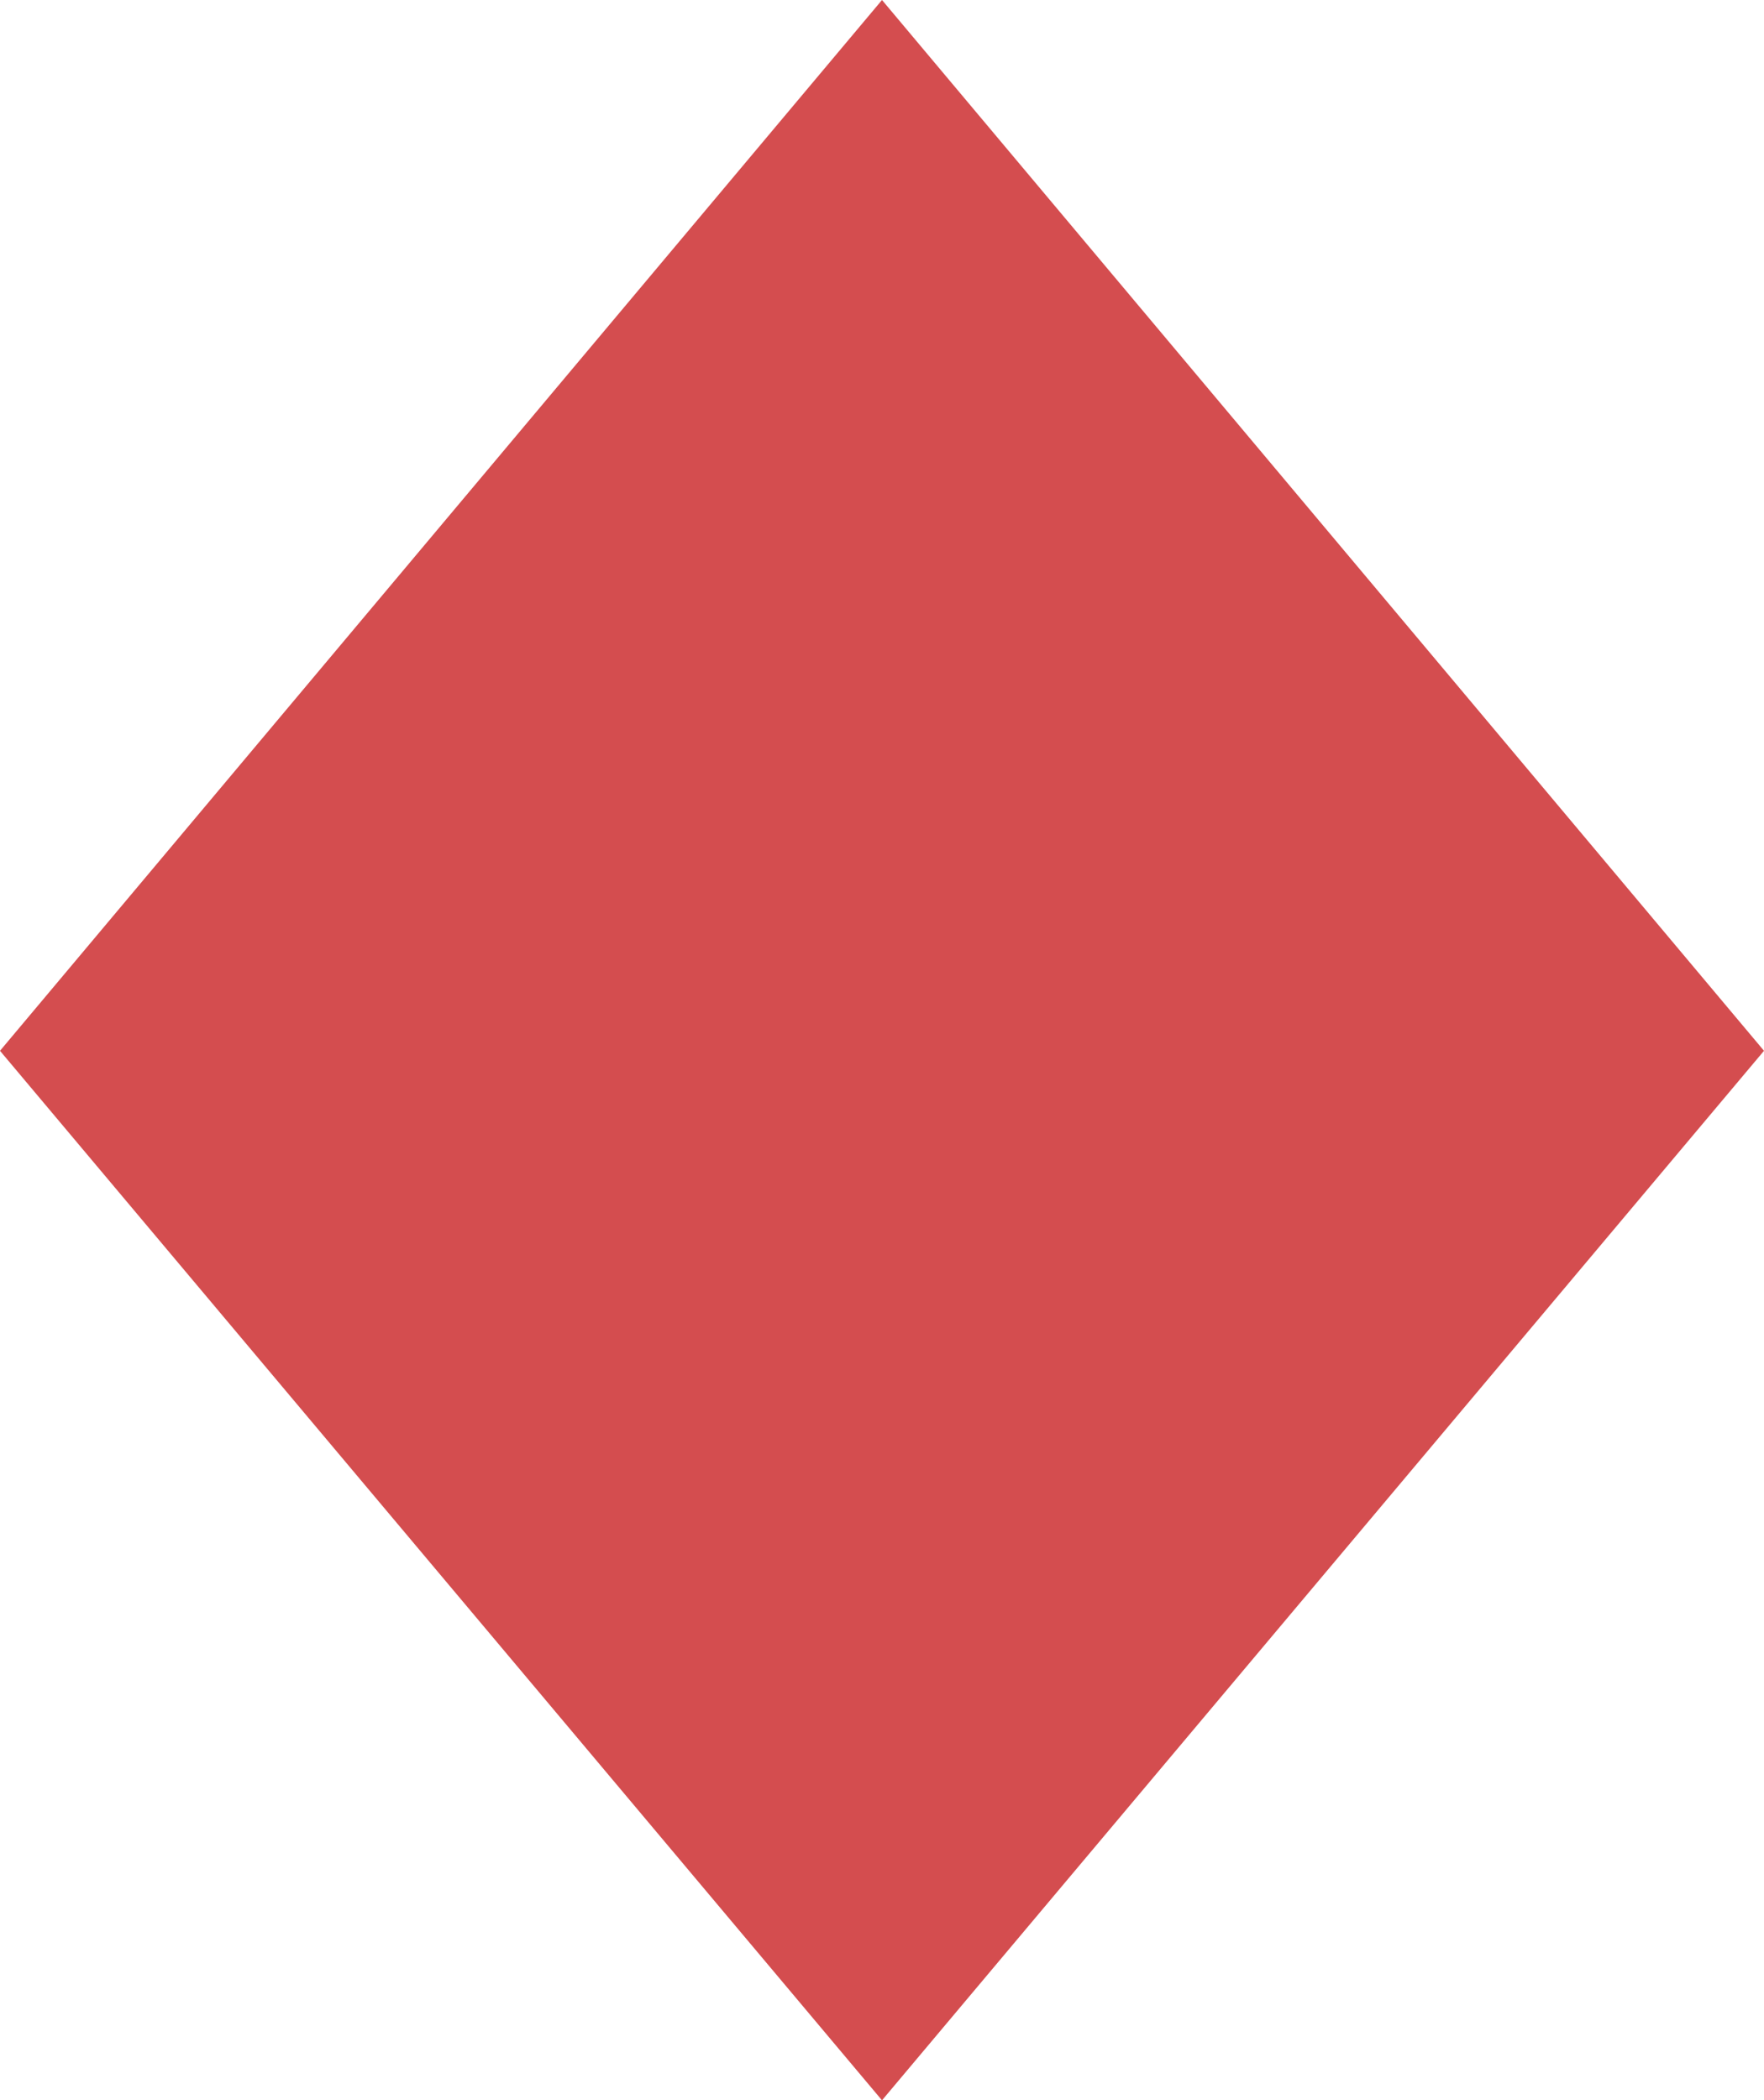 <?xml version="1.0" encoding="utf-8"?>
<!-- Generator: Adobe Illustrator 19.0.0, SVG Export Plug-In . SVG Version: 6.00 Build 0)  -->
<svg version="1.1" id="Layer_1" xmlns="http://www.w3.org/2000/svg" xmlns:xlink="http://www.w3.org/1999/xlink" x="0px" y="0px"
	 viewBox="0 0 138 164.3" style="enable-background:new 0 0 138 164.3;" xml:space="preserve">
<style type="text/css">
	.st0{fill:#D44D4F;}
</style>
<polygon class="st0" points="69,0 0,82.2 69,164.3 138,82.2 "/>
</svg>
